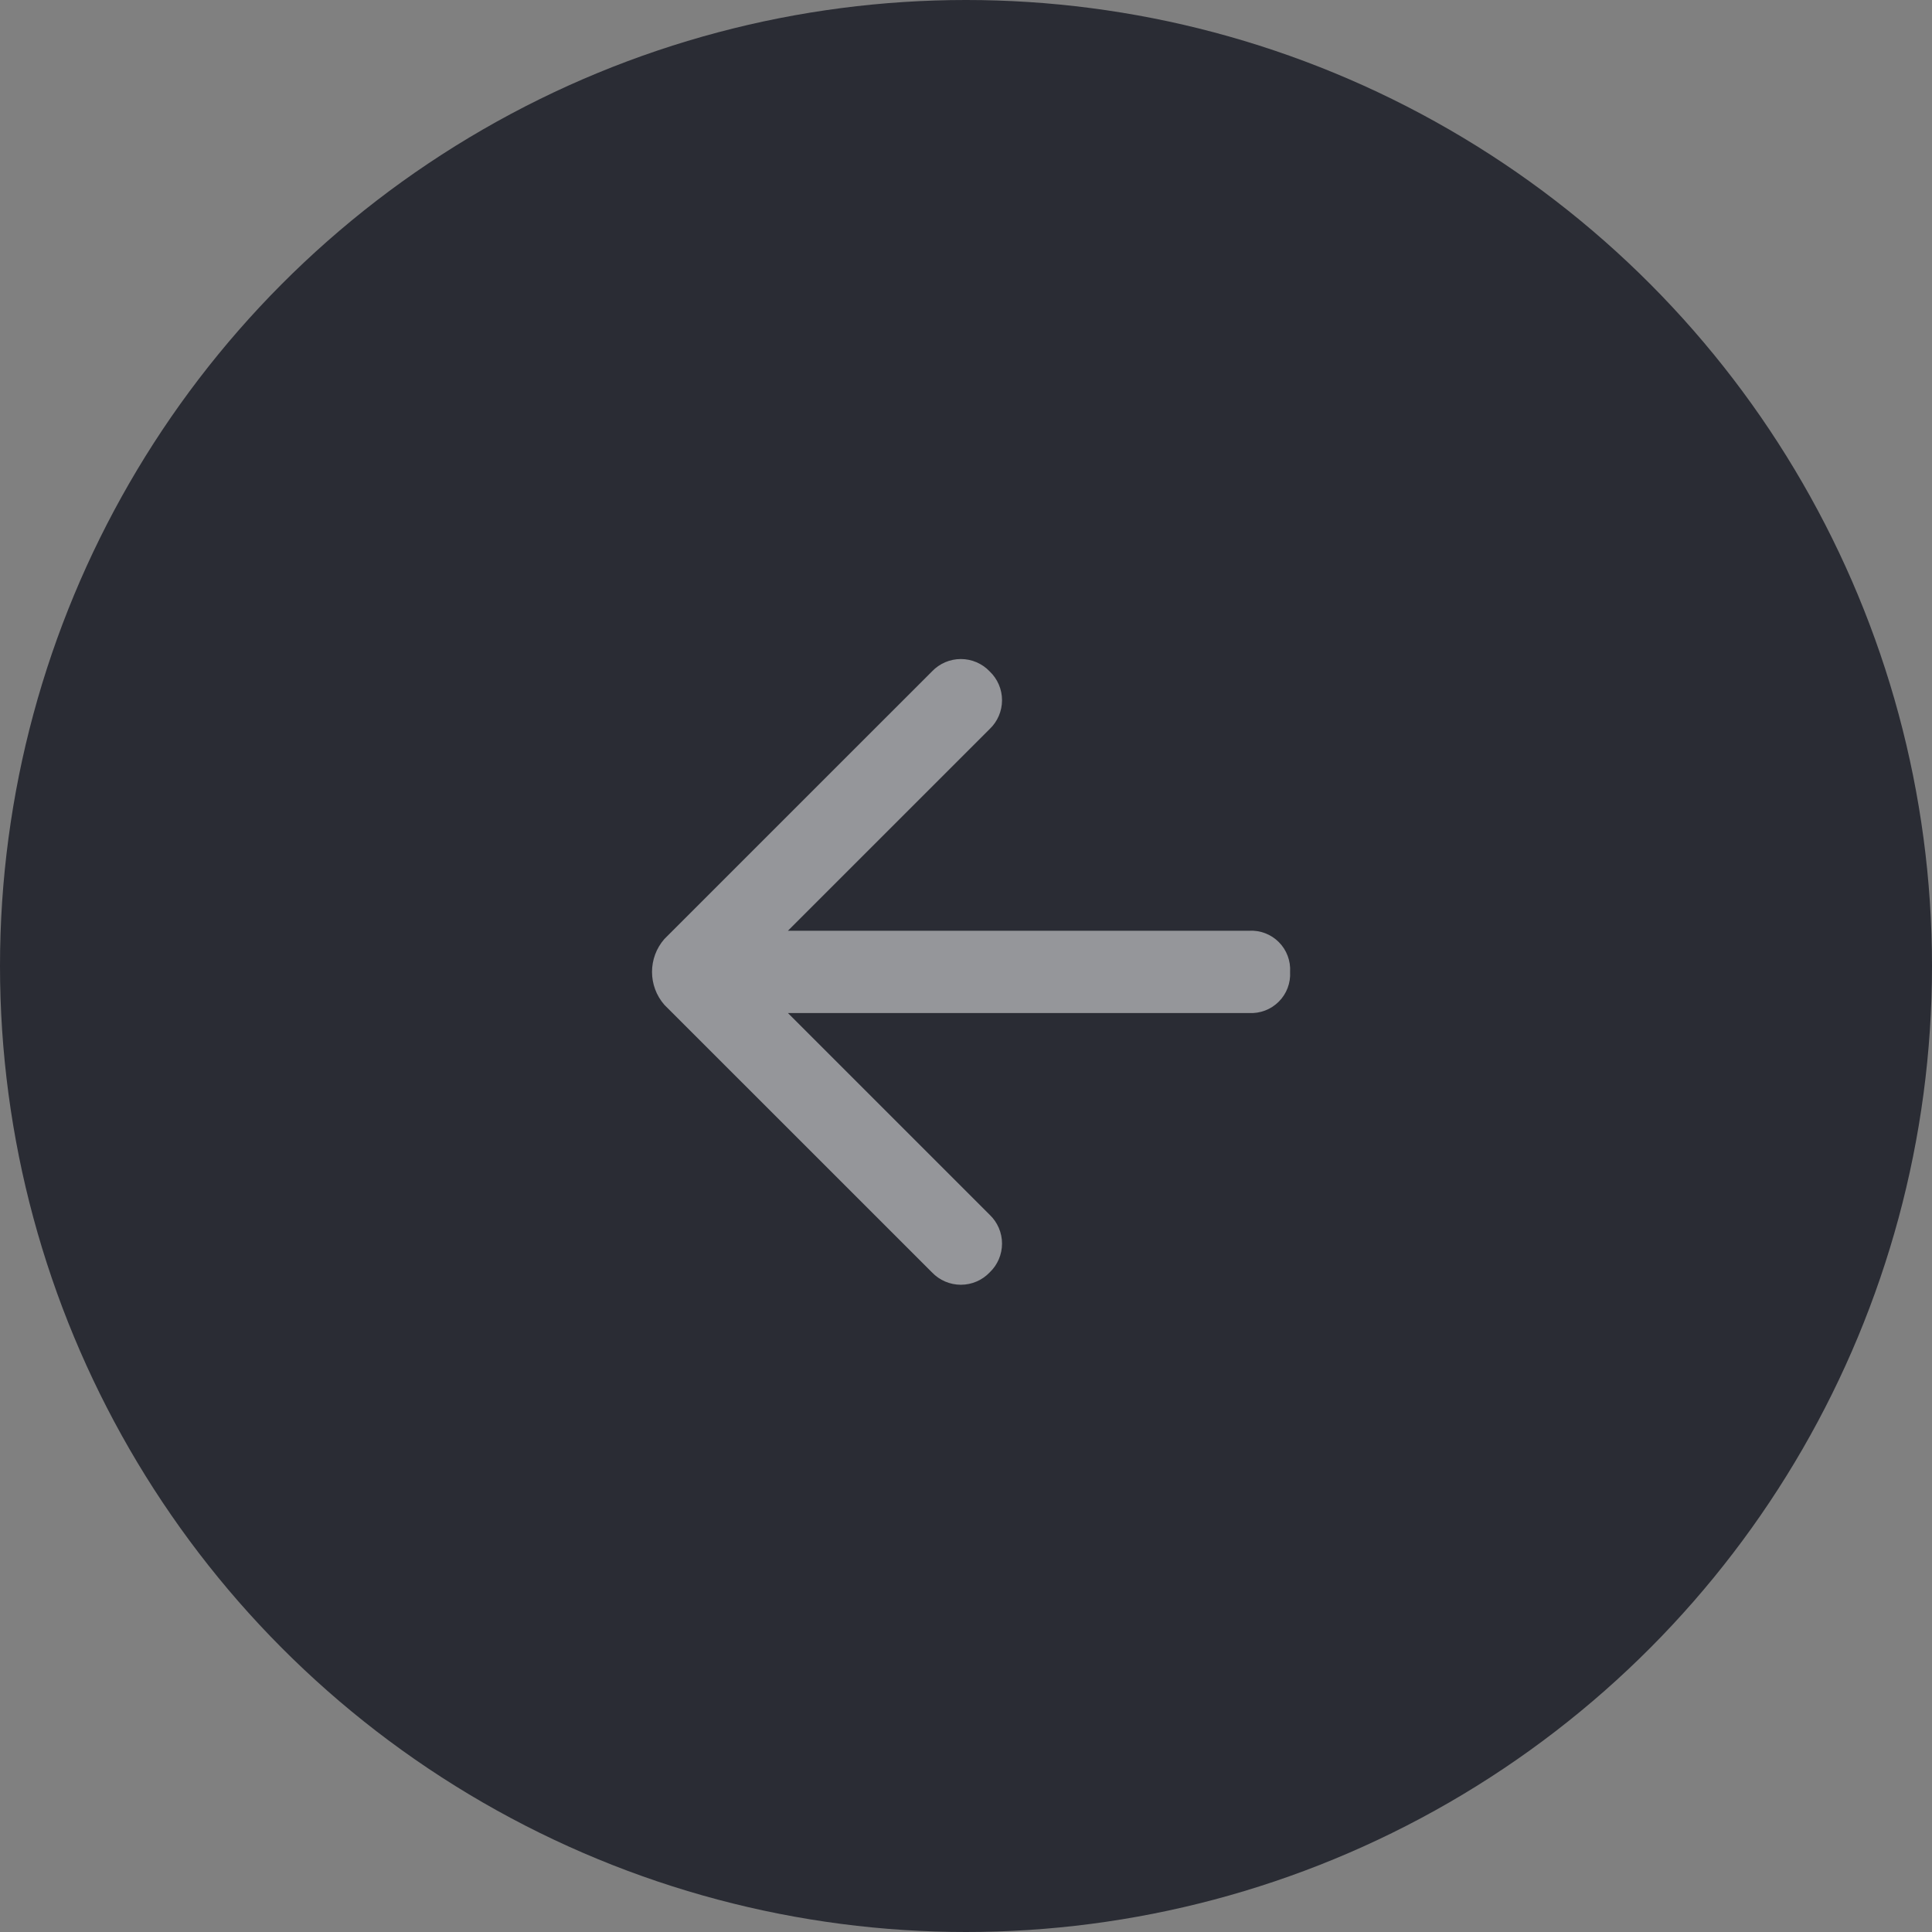 <svg width="80" height="80" viewBox="0 0 80 80" fill="none" xmlns="http://www.w3.org/2000/svg">
<rect x="0" y="0" width="80" height="80" fill="#808080" stroke="none"/>
<circle cx="40" cy="40" r="40" fill="#2A2C34"/>
<path opacity="0.5" fill-rule="evenodd" clip-rule="evenodd" d="M51.72 38.54H32.626L40.98 30.188C41.307 29.877 41.492 29.445 41.492 28.994C41.492 28.543 41.307 28.112 40.98 27.801C40.669 27.474 40.238 27.289 39.787 27.289C39.336 27.289 38.904 27.474 38.593 27.801L27.511 38.881C26.828 39.661 26.828 40.828 27.511 41.609L38.593 52.688C38.904 53.014 39.336 53.199 39.787 53.199C40.238 53.199 40.669 53.014 40.98 52.688C41.307 52.377 41.492 51.945 41.492 51.494C41.492 51.043 41.307 50.612 40.98 50.301L32.626 41.947H51.72C52.178 41.973 52.626 41.802 52.951 41.477C53.276 41.153 53.446 40.705 53.42 40.247C53.448 39.787 53.279 39.337 52.954 39.011C52.629 38.685 52.18 38.513 51.72 38.54Z" fill="white"/>
</svg>
